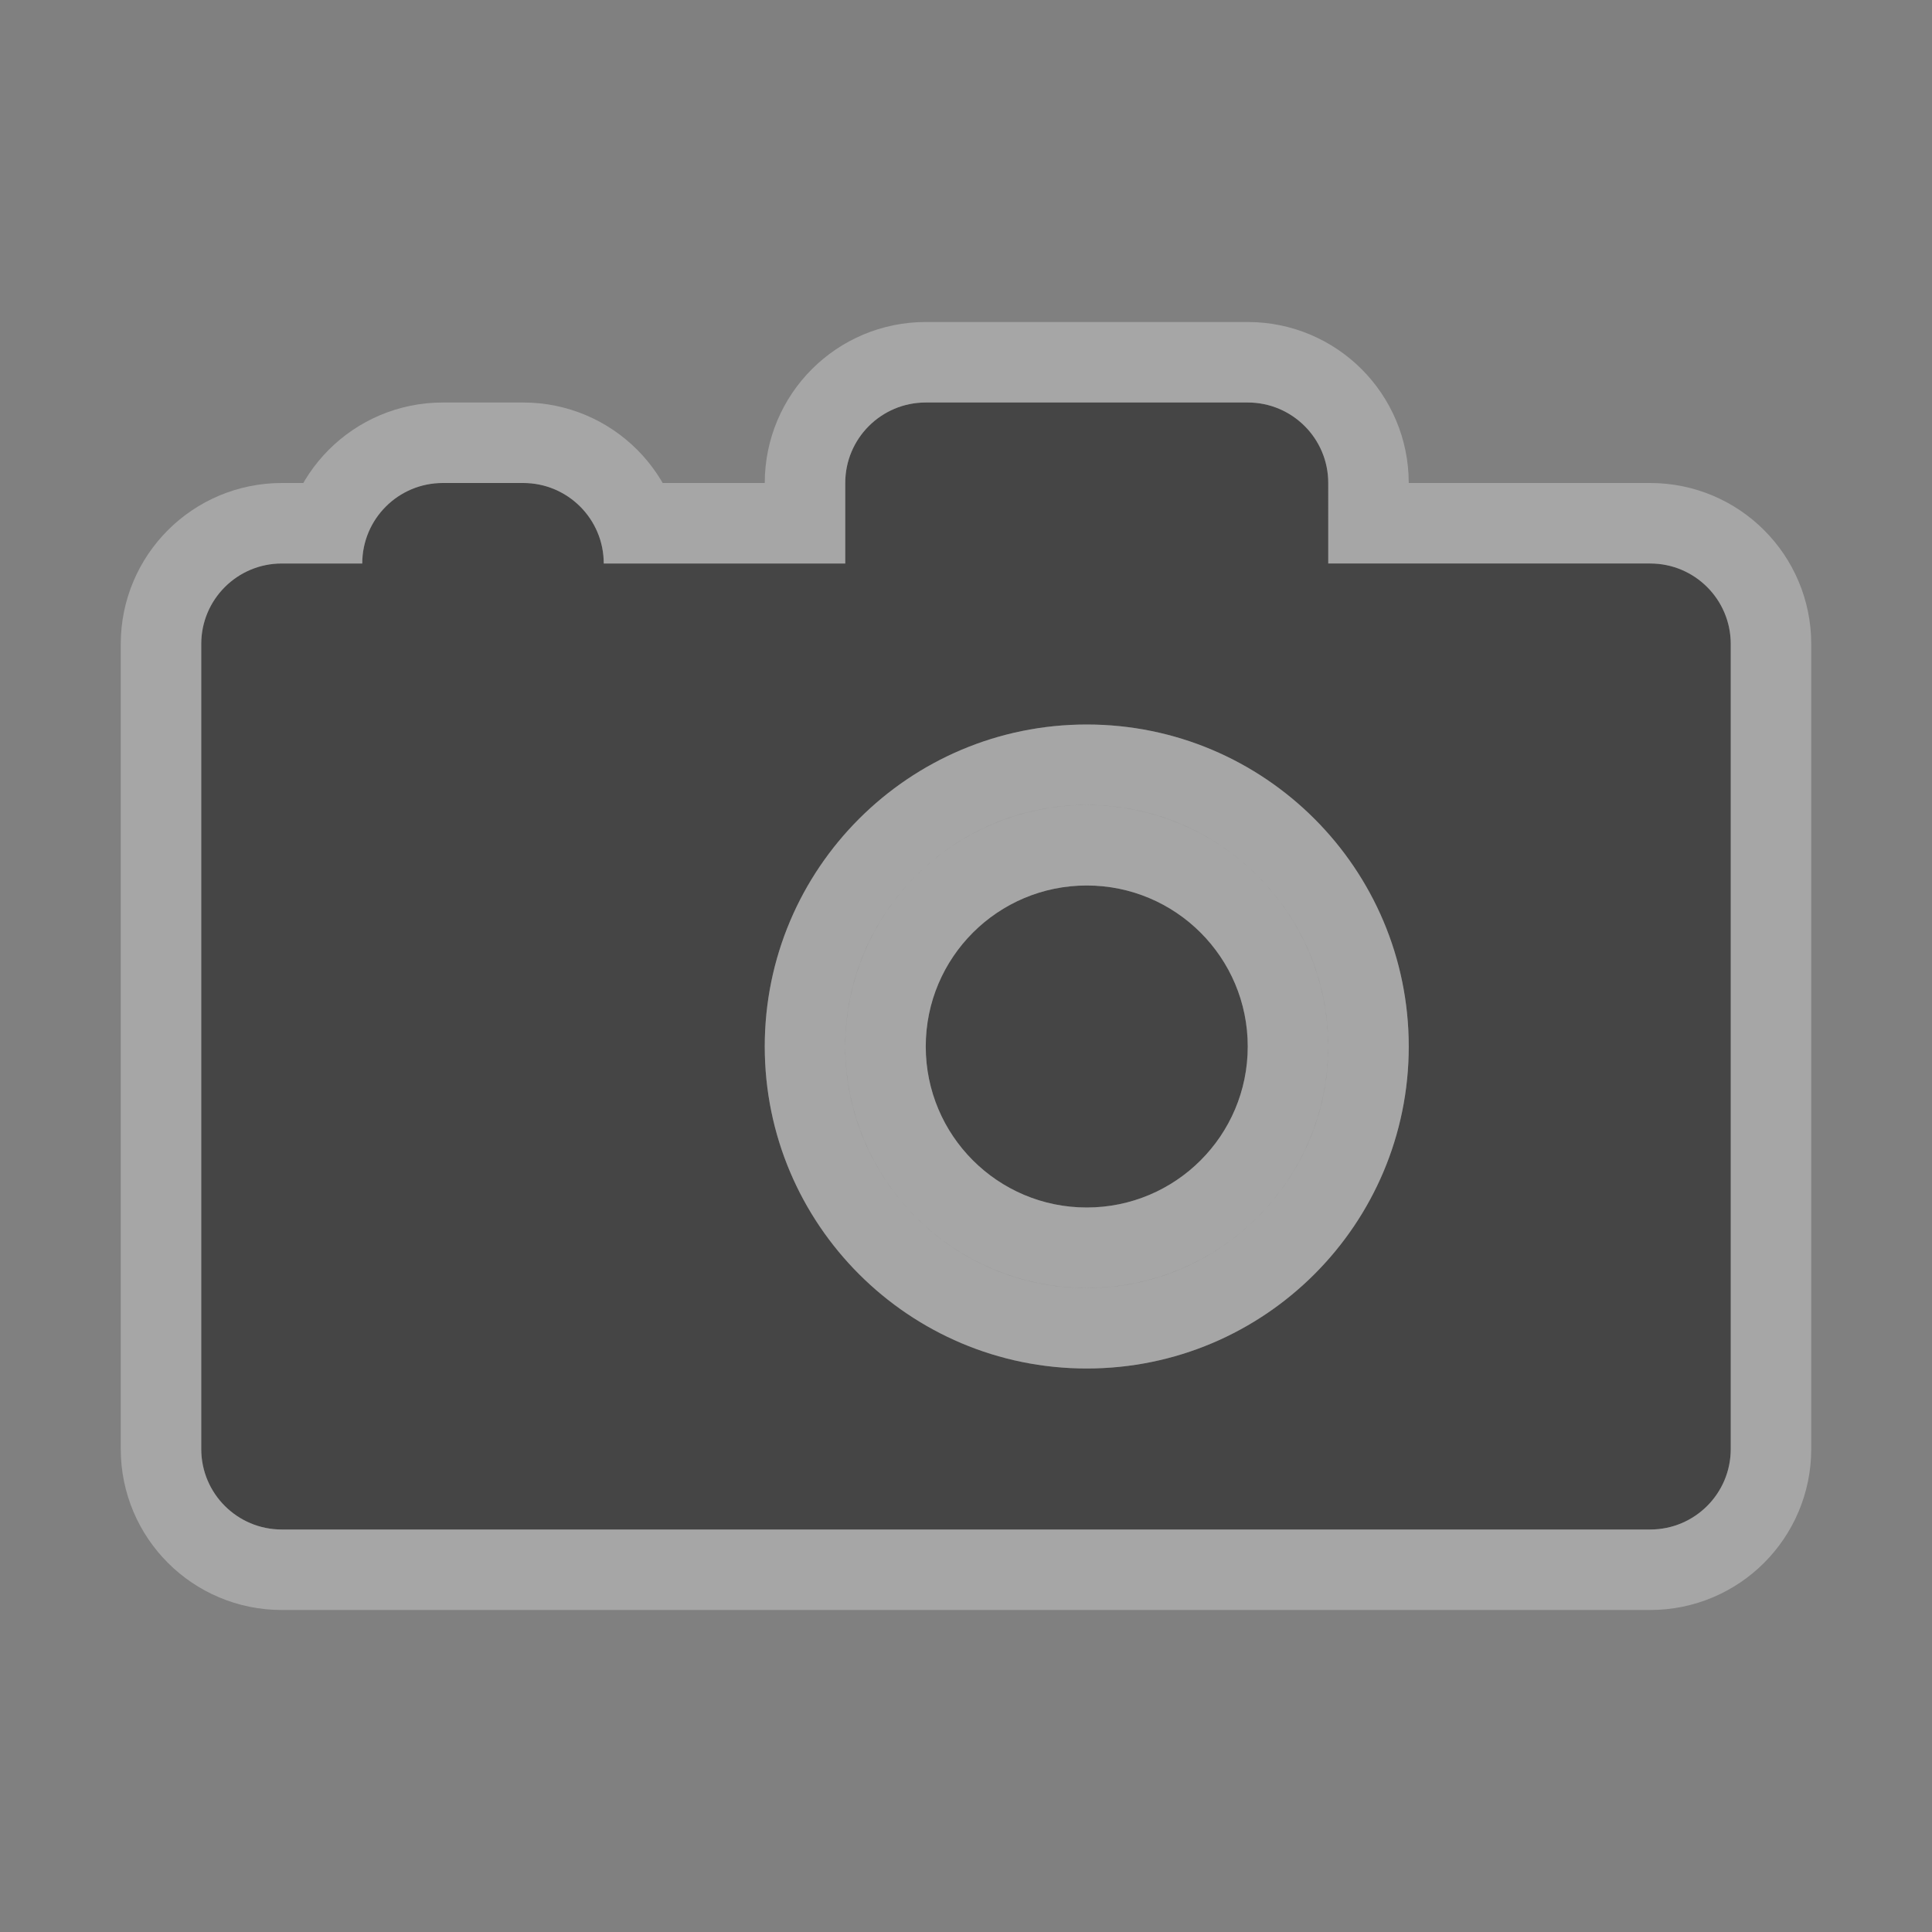 <?xml version="1.0" encoding="utf-8"?>
<!-- Generator: Adobe Illustrator 17.0.0, SVG Export Plug-In . SVG Version: 6.00 Build 0)  -->
<!DOCTYPE svg PUBLIC "-//W3C//DTD SVG 1.1//EN" "http://www.w3.org/Graphics/SVG/1.1/DTD/svg11.dtd">
<svg version="1.1"
	 id="svg4460" xmlns:dc="http://purl.org/dc/elements/1.1/" xmlns:cc="http://creativecommons.org/ns#" xmlns:rdf="http://www.w3.org/1999/02/22-rdf-syntax-ns#" xmlns:svg="http://www.w3.org/2000/svg"
	 xmlns="http://www.w3.org/2000/svg" xmlns:xlink="http://www.w3.org/1999/xlink" x="0px" y="0px" width="24px" height="24px"
	 viewBox="0 0 24 24" enable-background="new 0 0 24 24" xml:space="preserve">
<rect x="0" y="0" width="24" height="24" fill="#808080" stroke="none"/>
<g id="layer1" transform="translate(0,-1028.362)">
</g>
<path id="path14855" opacity="0.3" fill="#FFFFFF" stroke="#FFFFFF" stroke-width="2" stroke-miterlimit="10" enable-background="new    " d="
	M11.5,5c-0.552,0-1,0.447-1,1v1h-3c0-0.553-0.448-1-1-1h-1c-0.552,0-1,0.447-1,1h-1c-0.552,0-1,0.447-1,1v10c0,0.553,0.448,1,1,1h17
	c0.552,0,1-0.447,1-1V8c0-0.553-0.448-1-1-1h-4V6c0-0.553-0.448-1-1-1H11.5z M13.5,9c2.209,0,4,1.791,4,4s-1.791,4-4,4s-4-1.791-4-4
	S11.291,9,13.5,9z M13.5,11c-1.105,0-2,0.895-2,2s0.895,2,2,2s2-0.895,2-2S14.605,11,13.5,11z"/>
<path id="path3046" fill="#454545" d="M11.5,5c-0.552,0-1,0.447-1,1v1h-3c0-0.553-0.448-1-1-1h-1c-0.552,0-1,0.447-1,1h-1
	c-0.552,0-1,0.447-1,1v10c0,0.553,0.448,1,1,1h17c0.552,0,1-0.447,1-1V8c0-0.553-0.448-1-1-1h-4V6c0-0.553-0.448-1-1-1H11.5z
	 M13.5,9c2.209,0,4,1.791,4,4s-1.791,4-4,4s-4-1.791-4-4S11.291,9,13.5,9z M13.5,11c-1.105,0-2,0.895-2,2s0.895,2,2,2s2-0.895,2-2
	S14.605,11,13.5,11z"/>
<rect id="canvas" display="none" fill="none" width="24" height="24"/>
</svg>
